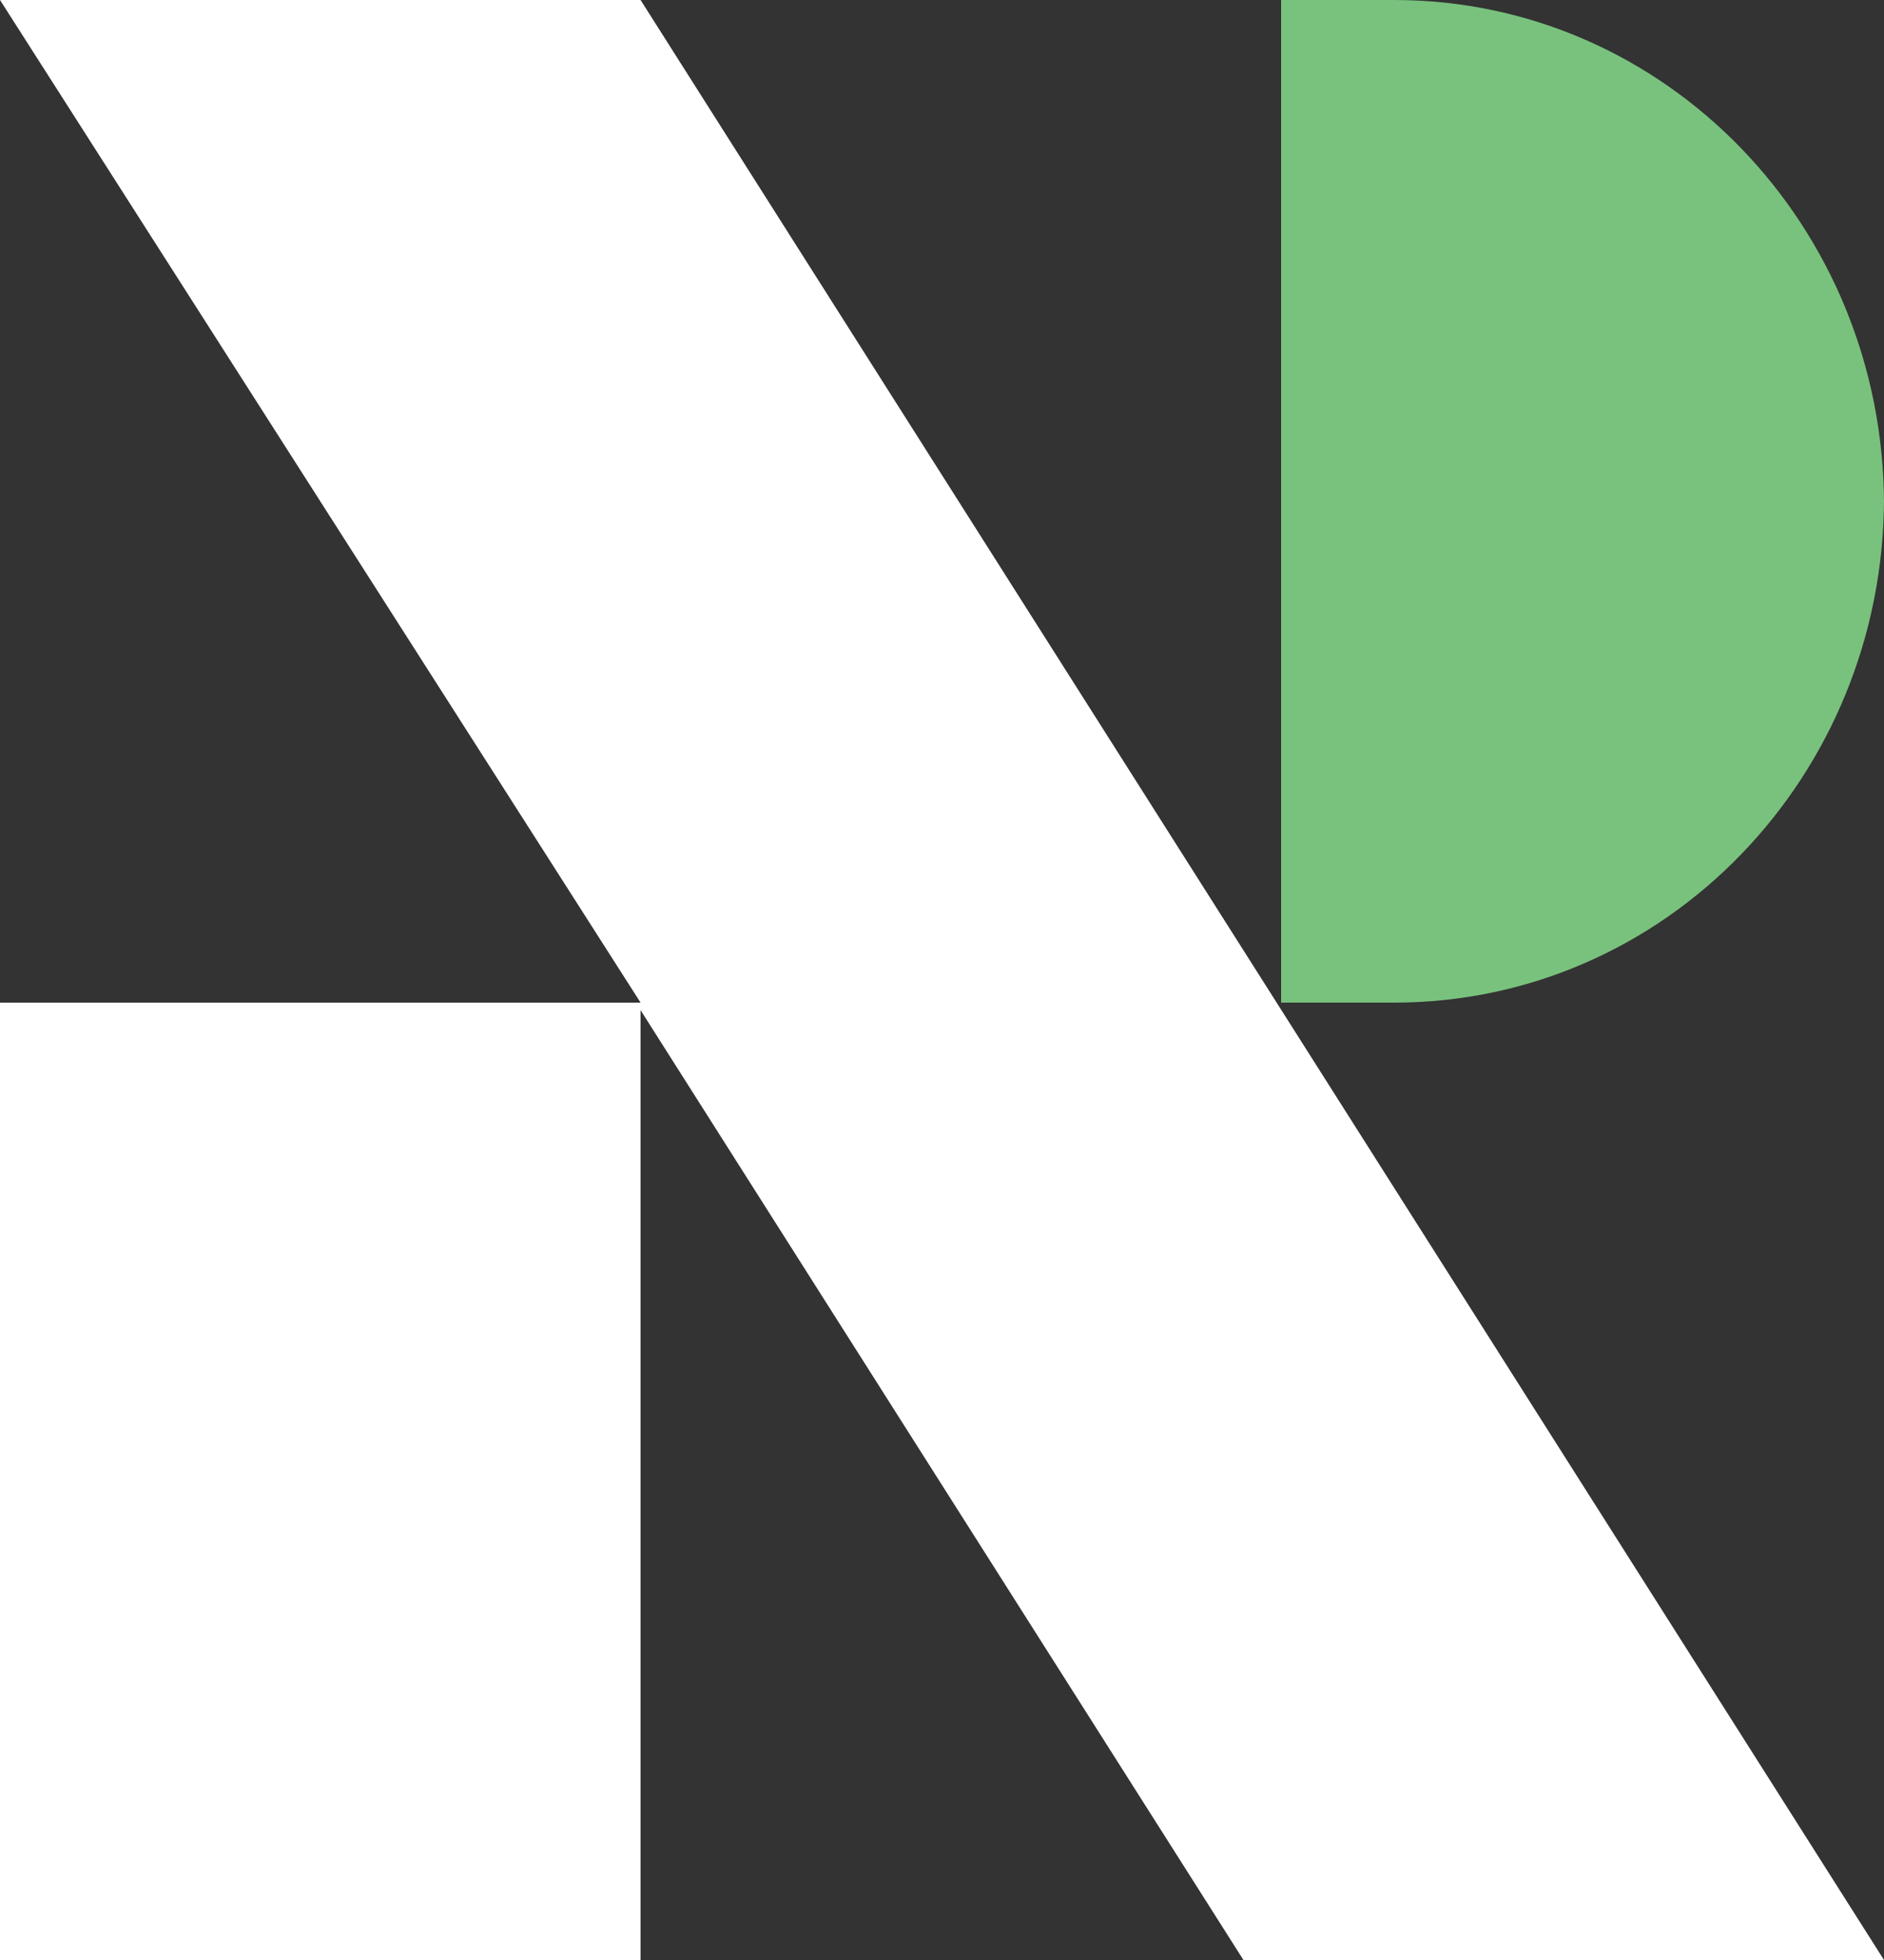 <?xml version="1.0" encoding="UTF-8"?>
<svg id="Layer_1" xmlns="http://www.w3.org/2000/svg" width="25" height="26" version="1.1" viewBox="0 0 25 26">
  <rect x="0" y="0" width="25" height="26" fill="#333333" stroke="none"/>
  <!-- Generator: Adobe Illustrator 29.1.0, SVG Export Plug-In . SVG Version: 2.1.0 Build 142)  -->
  <defs>
    <style>
      .st0 {
        fill: #79c27d;
      }

      .st1 {
        fill: #fff;
      }
    </style>
  </defs>
  <path class="st1" d="M0,0l8.5,13.3H0v12.7h8.5v-12.6l8,12.6h8.5L8.5,0H0Z"/>
  <path class="st0" d="M25,6.7c0-3.7-2.9-6.7-6.5-6.7h-1.5v13.3h1.5c3.6,0,6.5-3,6.5-6.7h0Z"/>
</svg>